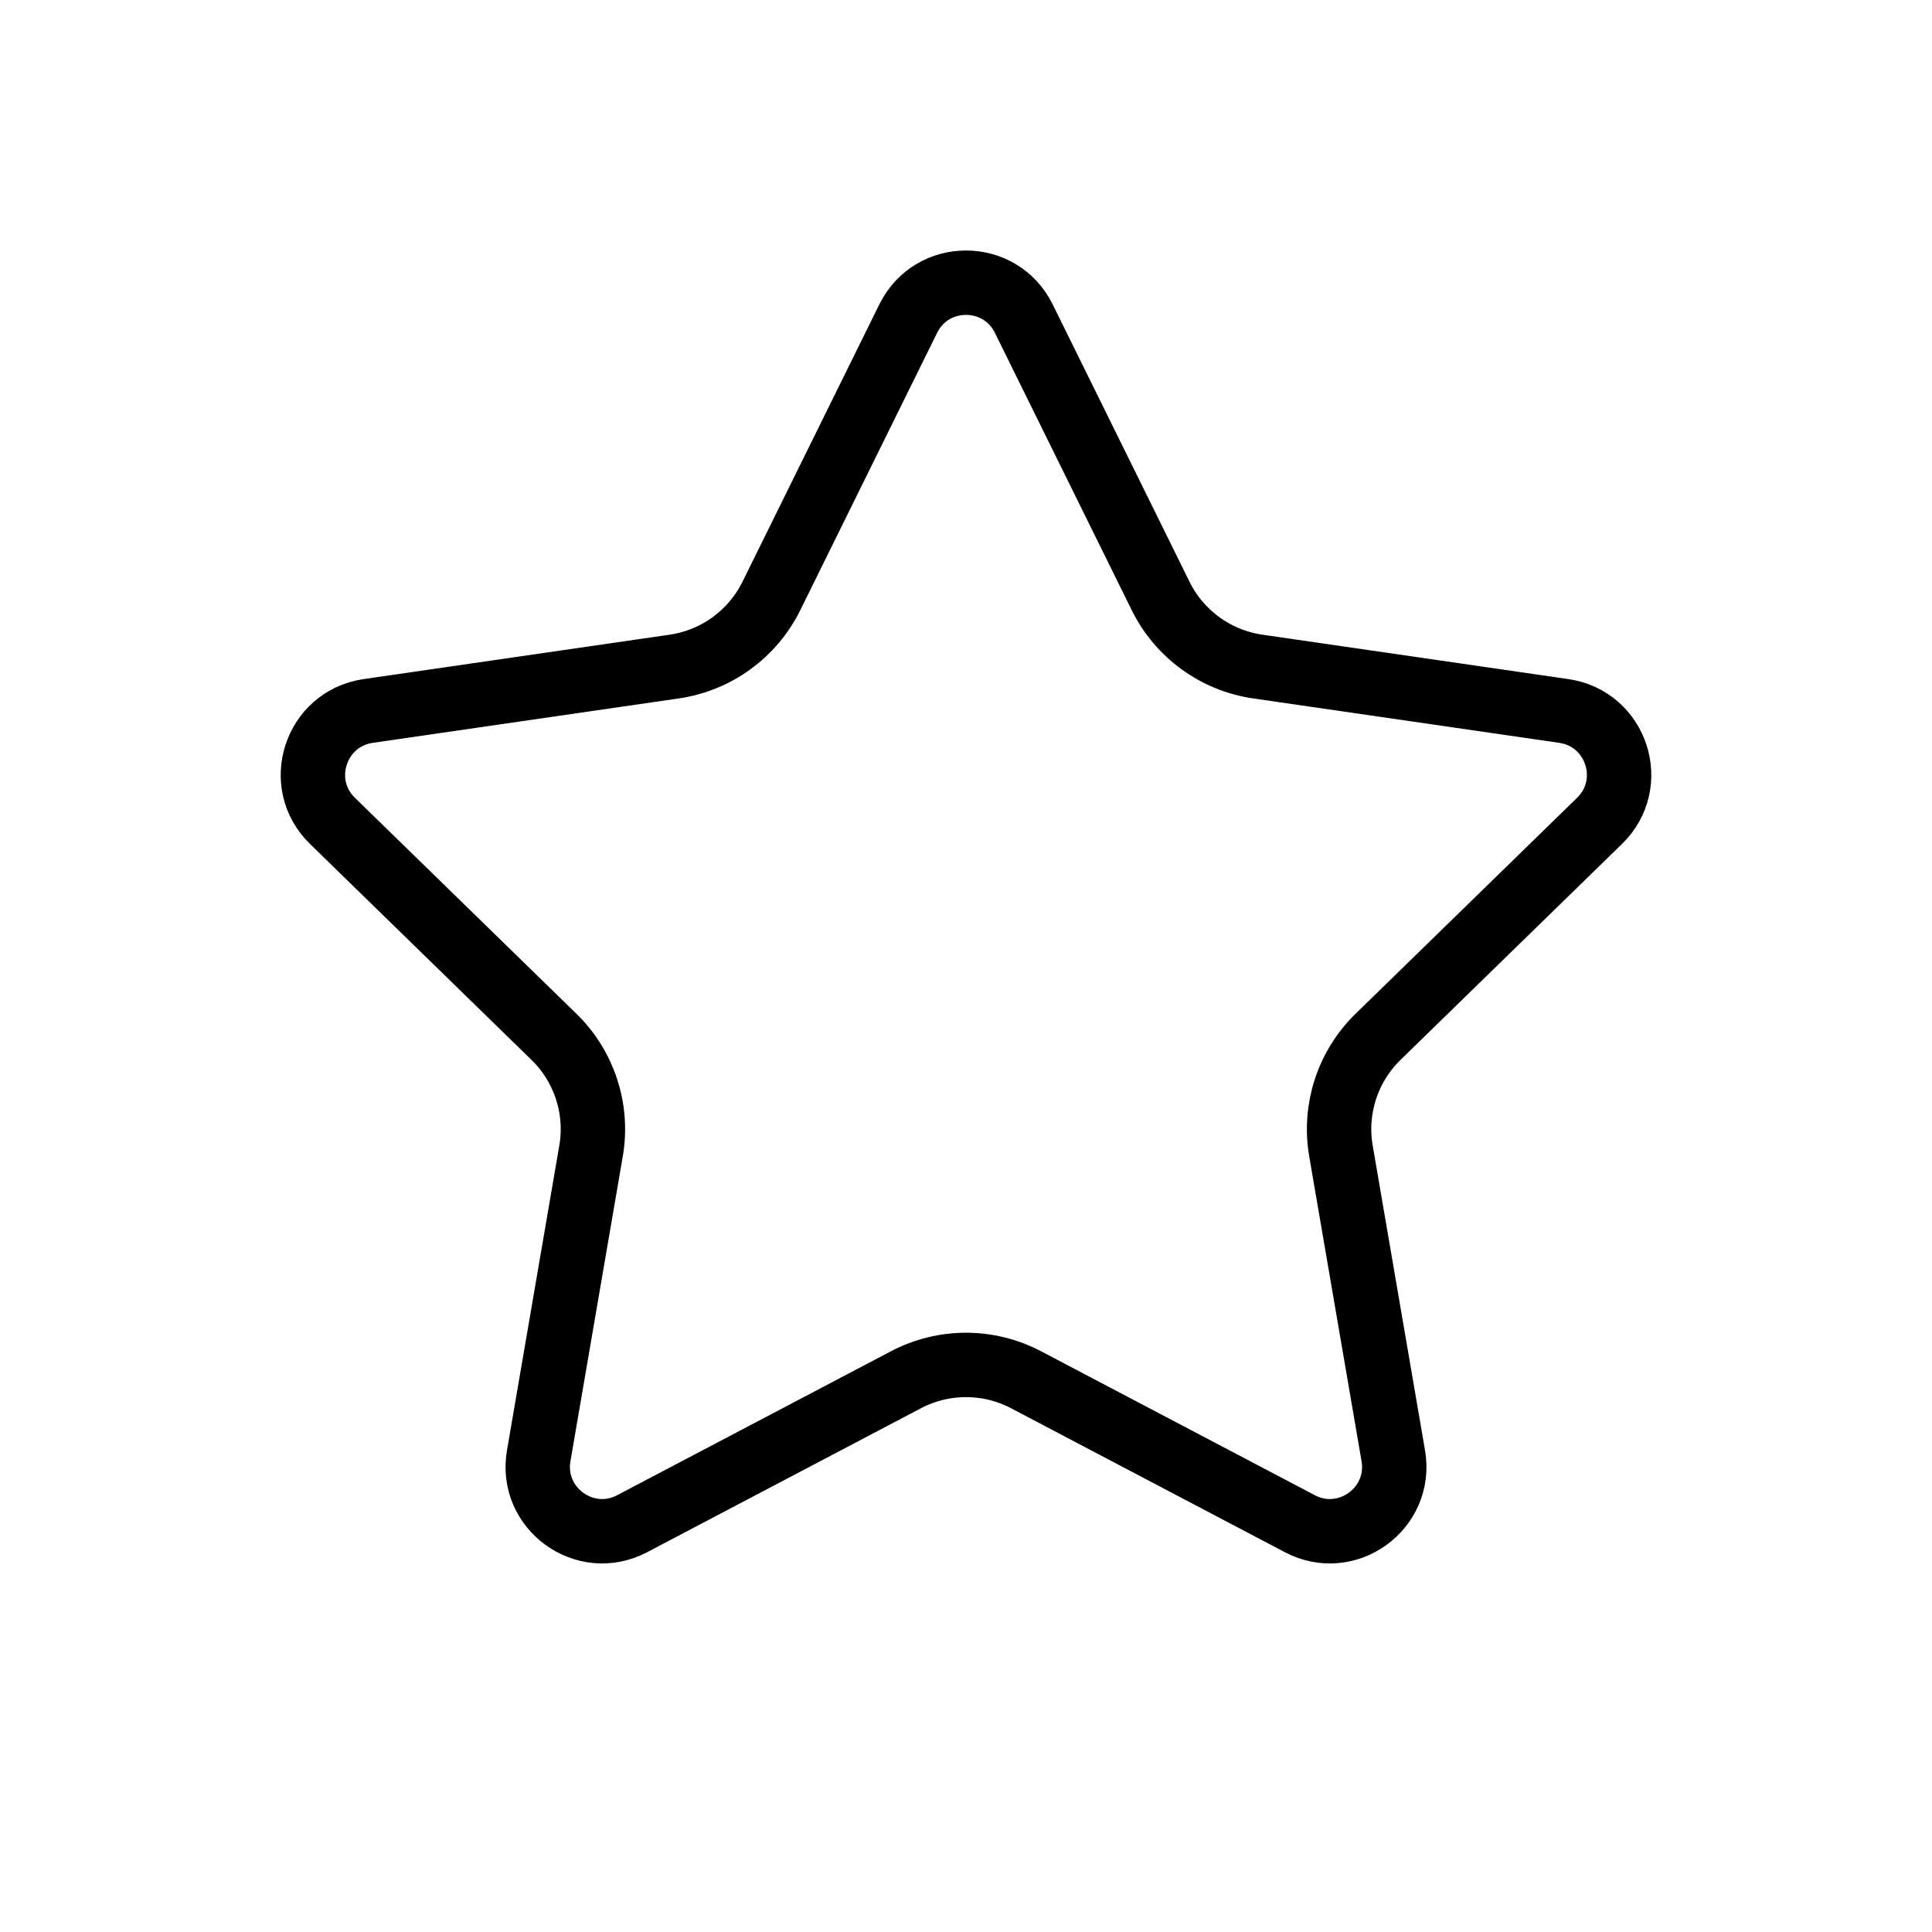<svg width="30" height="30" viewBox="0 0 30 30" fill="none" xmlns="http://www.w3.org/2000/svg">
<path d="M14.103 4.947C14.47 4.204 15.53 4.204 15.897 4.947L18.023 9.256C18.315 9.846 18.878 10.255 19.529 10.35L24.284 11.04C25.104 11.16 25.432 12.168 24.838 12.746L21.398 16.1C20.926 16.56 20.711 17.222 20.822 17.87L21.635 22.606C21.775 23.423 20.917 24.046 20.184 23.66L15.931 21.424C15.348 21.118 14.652 21.118 14.069 21.424L9.816 23.66C9.083 24.046 8.225 23.423 8.365 22.606L9.178 17.87C9.289 17.222 9.074 16.56 8.602 16.1L5.162 12.746C4.568 12.168 4.896 11.16 5.716 11.04L10.471 10.35C11.122 10.255 11.685 9.846 11.977 9.256L14.103 4.947Z" stroke="currentColor" stroke-linejoin="round"/>
</svg>
